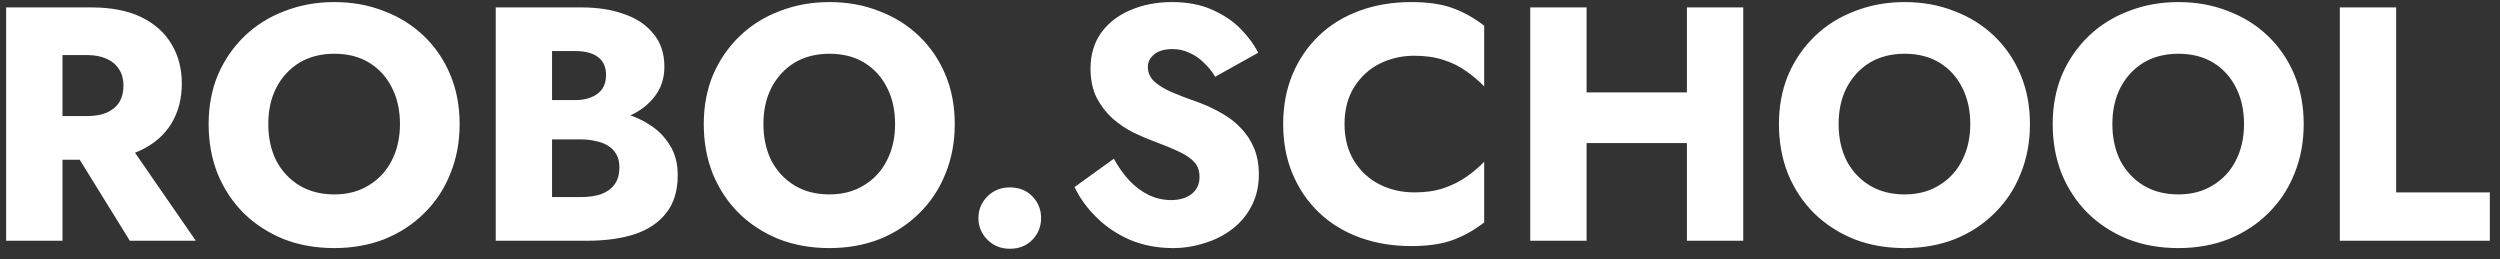 <svg width="135" height="14" viewBox="0 0 135 14" fill="none" xmlns="http://www.w3.org/2000/svg">
<rect x="0" y="0" width="135" height="14" fill="#333333" stroke="none"/>
<path d="M3.482 7.294H6.632L10.574 13H7.01L3.482 7.294ZM0.332 0.4H3.374V13H0.332V0.4ZM2.24 2.974V0.4H4.922C6.002 0.4 6.902 0.574 7.622 0.922C8.342 1.27 8.888 1.756 9.26 2.38C9.632 2.992 9.818 3.706 9.818 4.522C9.818 5.326 9.632 6.04 9.26 6.664C8.888 7.276 8.342 7.756 7.622 8.104C6.902 8.452 6.002 8.626 4.922 8.626H2.24V6.268H4.706C5.114 6.268 5.462 6.208 5.75 6.088C6.05 5.956 6.278 5.77 6.434 5.53C6.59 5.278 6.668 4.978 6.668 4.63C6.668 4.282 6.59 3.988 6.434 3.748C6.278 3.496 6.05 3.304 5.75 3.172C5.462 3.04 5.114 2.974 4.706 2.974H2.24ZM14.488 6.7C14.488 7.444 14.632 8.104 14.92 8.68C15.22 9.244 15.634 9.688 16.162 10.012C16.702 10.336 17.332 10.498 18.052 10.498C18.76 10.498 19.378 10.336 19.906 10.012C20.446 9.688 20.86 9.244 21.148 8.68C21.448 8.104 21.598 7.444 21.598 6.7C21.598 5.956 21.454 5.302 21.166 4.738C20.878 4.162 20.47 3.712 19.942 3.388C19.414 3.064 18.784 2.902 18.052 2.902C17.332 2.902 16.702 3.064 16.162 3.388C15.634 3.712 15.22 4.162 14.92 4.738C14.632 5.302 14.488 5.956 14.488 6.7ZM11.266 6.7C11.266 5.728 11.434 4.84 11.77 4.036C12.118 3.232 12.598 2.536 13.21 1.948C13.822 1.36 14.542 0.91 15.37 0.598C16.198 0.274 17.092 0.112 18.052 0.112C19.024 0.112 19.918 0.274 20.734 0.598C21.562 0.91 22.282 1.36 22.894 1.948C23.506 2.536 23.98 3.232 24.316 4.036C24.652 4.84 24.82 5.728 24.82 6.7C24.82 7.672 24.652 8.566 24.316 9.382C23.992 10.198 23.524 10.906 22.912 11.506C22.312 12.106 21.598 12.574 20.77 12.91C19.942 13.234 19.036 13.396 18.052 13.396C17.056 13.396 16.144 13.234 15.316 12.91C14.488 12.574 13.768 12.106 13.156 11.506C12.556 10.906 12.088 10.198 11.752 9.382C11.428 8.566 11.266 7.672 11.266 6.7ZM29.038 6.736V5.404H31.072C31.419 5.404 31.713 5.35 31.953 5.242C32.206 5.134 32.398 4.984 32.529 4.792C32.661 4.588 32.727 4.342 32.727 4.054C32.727 3.622 32.584 3.298 32.295 3.082C32.008 2.866 31.599 2.758 31.072 2.758H29.811V10.642H31.36C31.756 10.642 32.109 10.594 32.422 10.498C32.733 10.39 32.98 10.222 33.16 9.994C33.352 9.754 33.447 9.43 33.447 9.022C33.447 8.758 33.394 8.53 33.285 8.338C33.178 8.146 33.028 7.99 32.836 7.87C32.644 7.75 32.422 7.666 32.169 7.618C31.93 7.558 31.66 7.528 31.36 7.528H29.038V5.872H31.701C32.313 5.872 32.907 5.938 33.483 6.07C34.059 6.202 34.581 6.418 35.05 6.718C35.517 7.006 35.889 7.378 36.166 7.834C36.453 8.278 36.597 8.818 36.597 9.454C36.597 10.294 36.394 10.972 35.986 11.488C35.59 12.004 35.026 12.388 34.294 12.64C33.562 12.88 32.697 13 31.701 13H26.77V0.4H31.395C32.272 0.4 33.039 0.52 33.7 0.76C34.371 0.988 34.9 1.342 35.283 1.822C35.679 2.29 35.877 2.884 35.877 3.604C35.877 4.264 35.679 4.828 35.283 5.296C34.9 5.764 34.371 6.124 33.7 6.376C33.039 6.616 32.272 6.736 31.395 6.736H29.038ZM41.225 6.7C41.225 7.444 41.369 8.104 41.657 8.68C41.957 9.244 42.371 9.688 42.899 10.012C43.439 10.336 44.069 10.498 44.789 10.498C45.497 10.498 46.115 10.336 46.643 10.012C47.183 9.688 47.597 9.244 47.885 8.68C48.185 8.104 48.335 7.444 48.335 6.7C48.335 5.956 48.191 5.302 47.903 4.738C47.615 4.162 47.207 3.712 46.679 3.388C46.151 3.064 45.521 2.902 44.789 2.902C44.069 2.902 43.439 3.064 42.899 3.388C42.371 3.712 41.957 4.162 41.657 4.738C41.369 5.302 41.225 5.956 41.225 6.7ZM38.003 6.7C38.003 5.728 38.171 4.84 38.507 4.036C38.855 3.232 39.335 2.536 39.947 1.948C40.559 1.36 41.279 0.91 42.107 0.598C42.935 0.274 43.829 0.112 44.789 0.112C45.761 0.112 46.655 0.274 47.471 0.598C48.299 0.91 49.019 1.36 49.631 1.948C50.243 2.536 50.717 3.232 51.053 4.036C51.389 4.84 51.557 5.728 51.557 6.7C51.557 7.672 51.389 8.566 51.053 9.382C50.729 10.198 50.261 10.906 49.649 11.506C49.049 12.106 48.335 12.574 47.507 12.91C46.679 13.234 45.773 13.396 44.789 13.396C43.793 13.396 42.881 13.234 42.053 12.91C41.225 12.574 40.505 12.106 39.893 11.506C39.293 10.906 38.825 10.198 38.489 9.382C38.165 8.566 38.003 7.672 38.003 6.7ZM52.835 11.776C52.835 11.32 52.997 10.93 53.321 10.606C53.645 10.282 54.047 10.12 54.527 10.12C55.031 10.12 55.439 10.282 55.751 10.606C56.063 10.93 56.219 11.32 56.219 11.776C56.219 12.232 56.063 12.622 55.751 12.946C55.439 13.27 55.031 13.432 54.527 13.432C54.047 13.432 53.645 13.27 53.321 12.946C52.997 12.622 52.835 12.232 52.835 11.776ZM60.148 8.572C60.4 9.028 60.682 9.424 60.994 9.76C61.318 10.096 61.666 10.354 62.038 10.534C62.422 10.714 62.824 10.804 63.244 10.804C63.688 10.804 64.054 10.696 64.342 10.48C64.63 10.252 64.774 9.946 64.774 9.562C64.774 9.238 64.69 8.98 64.522 8.788C64.354 8.584 64.084 8.392 63.712 8.212C63.34 8.032 62.848 7.828 62.236 7.6C61.936 7.492 61.588 7.342 61.192 7.15C60.808 6.958 60.442 6.712 60.094 6.412C59.746 6.1 59.458 5.728 59.23 5.296C59.002 4.852 58.888 4.318 58.888 3.694C58.888 2.95 59.08 2.308 59.464 1.768C59.86 1.228 60.388 0.82 61.048 0.544C61.72 0.256 62.464 0.112 63.28 0.112C64.12 0.112 64.846 0.25 65.458 0.526C66.082 0.802 66.598 1.15 67.006 1.57C67.414 1.99 67.726 2.416 67.942 2.848L65.62 4.144C65.44 3.844 65.23 3.586 64.99 3.37C64.762 3.142 64.504 2.968 64.216 2.848C63.94 2.716 63.64 2.65 63.316 2.65C62.884 2.65 62.554 2.746 62.326 2.938C62.098 3.118 61.984 3.346 61.984 3.622C61.984 3.91 62.092 4.162 62.308 4.378C62.536 4.594 62.854 4.792 63.262 4.972C63.682 5.152 64.186 5.344 64.774 5.548C65.218 5.716 65.632 5.914 66.016 6.142C66.4 6.358 66.736 6.622 67.024 6.934C67.324 7.246 67.558 7.606 67.726 8.014C67.894 8.422 67.978 8.89 67.978 9.418C67.978 10.054 67.846 10.624 67.582 11.128C67.33 11.62 66.982 12.034 66.538 12.37C66.106 12.706 65.608 12.958 65.044 13.126C64.492 13.306 63.922 13.396 63.334 13.396C62.518 13.396 61.756 13.252 61.048 12.964C60.352 12.664 59.746 12.262 59.23 11.758C58.714 11.254 58.312 10.702 58.024 10.102L60.148 8.572ZM72.604 6.7C72.604 7.468 72.778 8.134 73.126 8.698C73.474 9.25 73.93 9.67 74.494 9.958C75.07 10.246 75.7 10.39 76.384 10.39C76.984 10.39 77.512 10.312 77.968 10.156C78.424 10 78.832 9.796 79.192 9.544C79.552 9.292 79.87 9.022 80.146 8.734V12.01C79.642 12.406 79.09 12.718 78.49 12.946C77.89 13.174 77.128 13.288 76.204 13.288C75.196 13.288 74.266 13.132 73.414 12.82C72.562 12.508 71.83 12.058 71.218 11.47C70.606 10.882 70.132 10.186 69.796 9.382C69.46 8.578 69.292 7.684 69.292 6.7C69.292 5.716 69.46 4.822 69.796 4.018C70.132 3.214 70.606 2.518 71.218 1.93C71.83 1.342 72.562 0.892 73.414 0.58C74.266 0.268 75.196 0.112 76.204 0.112C77.128 0.112 77.89 0.226 78.49 0.454C79.09 0.682 79.642 0.994 80.146 1.39V4.666C79.87 4.378 79.552 4.108 79.192 3.856C78.832 3.592 78.424 3.388 77.968 3.244C77.512 3.088 76.984 3.01 76.384 3.01C75.7 3.01 75.07 3.154 74.494 3.442C73.93 3.73 73.474 4.15 73.126 4.702C72.778 5.254 72.604 5.92 72.604 6.7ZM83.479 7.726V4.99H93.019V7.726H83.479ZM91.093 0.4H94.135V13H91.093V0.4ZM82.633 0.4H85.675V13H82.633V0.4ZM99.285 6.7C99.285 7.444 99.429 8.104 99.717 8.68C100.017 9.244 100.431 9.688 100.959 10.012C101.499 10.336 102.129 10.498 102.849 10.498C103.557 10.498 104.175 10.336 104.703 10.012C105.243 9.688 105.657 9.244 105.945 8.68C106.245 8.104 106.395 7.444 106.395 6.7C106.395 5.956 106.251 5.302 105.963 4.738C105.675 4.162 105.267 3.712 104.739 3.388C104.211 3.064 103.581 2.902 102.849 2.902C102.129 2.902 101.499 3.064 100.959 3.388C100.431 3.712 100.017 4.162 99.717 4.738C99.429 5.302 99.285 5.956 99.285 6.7ZM96.063 6.7C96.063 5.728 96.231 4.84 96.567 4.036C96.915 3.232 97.395 2.536 98.007 1.948C98.619 1.36 99.339 0.91 100.167 0.598C100.995 0.274 101.889 0.112 102.849 0.112C103.821 0.112 104.715 0.274 105.531 0.598C106.359 0.91 107.079 1.36 107.691 1.948C108.303 2.536 108.777 3.232 109.113 4.036C109.449 4.84 109.617 5.728 109.617 6.7C109.617 7.672 109.449 8.566 109.113 9.382C108.789 10.198 108.321 10.906 107.709 11.506C107.109 12.106 106.395 12.574 105.567 12.91C104.739 13.234 103.833 13.396 102.849 13.396C101.853 13.396 100.941 13.234 100.113 12.91C99.285 12.574 98.565 12.106 97.953 11.506C97.353 10.906 96.885 10.198 96.549 9.382C96.225 8.566 96.063 7.672 96.063 6.7ZM114.068 6.7C114.068 7.444 114.212 8.104 114.5 8.68C114.8 9.244 115.214 9.688 115.742 10.012C116.282 10.336 116.912 10.498 117.632 10.498C118.34 10.498 118.958 10.336 119.486 10.012C120.026 9.688 120.44 9.244 120.728 8.68C121.028 8.104 121.178 7.444 121.178 6.7C121.178 5.956 121.034 5.302 120.746 4.738C120.458 4.162 120.05 3.712 119.522 3.388C118.994 3.064 118.364 2.902 117.632 2.902C116.912 2.902 116.282 3.064 115.742 3.388C115.214 3.712 114.8 4.162 114.5 4.738C114.212 5.302 114.068 5.956 114.068 6.7ZM110.846 6.7C110.846 5.728 111.014 4.84 111.35 4.036C111.698 3.232 112.178 2.536 112.79 1.948C113.402 1.36 114.122 0.91 114.95 0.598C115.778 0.274 116.672 0.112 117.632 0.112C118.604 0.112 119.498 0.274 120.314 0.598C121.142 0.91 121.862 1.36 122.474 1.948C123.086 2.536 123.56 3.232 123.896 4.036C124.232 4.84 124.4 5.728 124.4 6.7C124.4 7.672 124.232 8.566 123.896 9.382C123.572 10.198 123.104 10.906 122.492 11.506C121.892 12.106 121.178 12.574 120.35 12.91C119.522 13.234 118.616 13.396 117.632 13.396C116.636 13.396 115.724 13.234 114.896 12.91C114.068 12.574 113.348 12.106 112.736 11.506C112.136 10.906 111.668 10.198 111.332 9.382C111.008 8.566 110.846 7.672 110.846 6.7ZM126.35 0.4H129.392V10.39H134.45V13H126.35V0.4Z" fill="white"/>
</svg>
